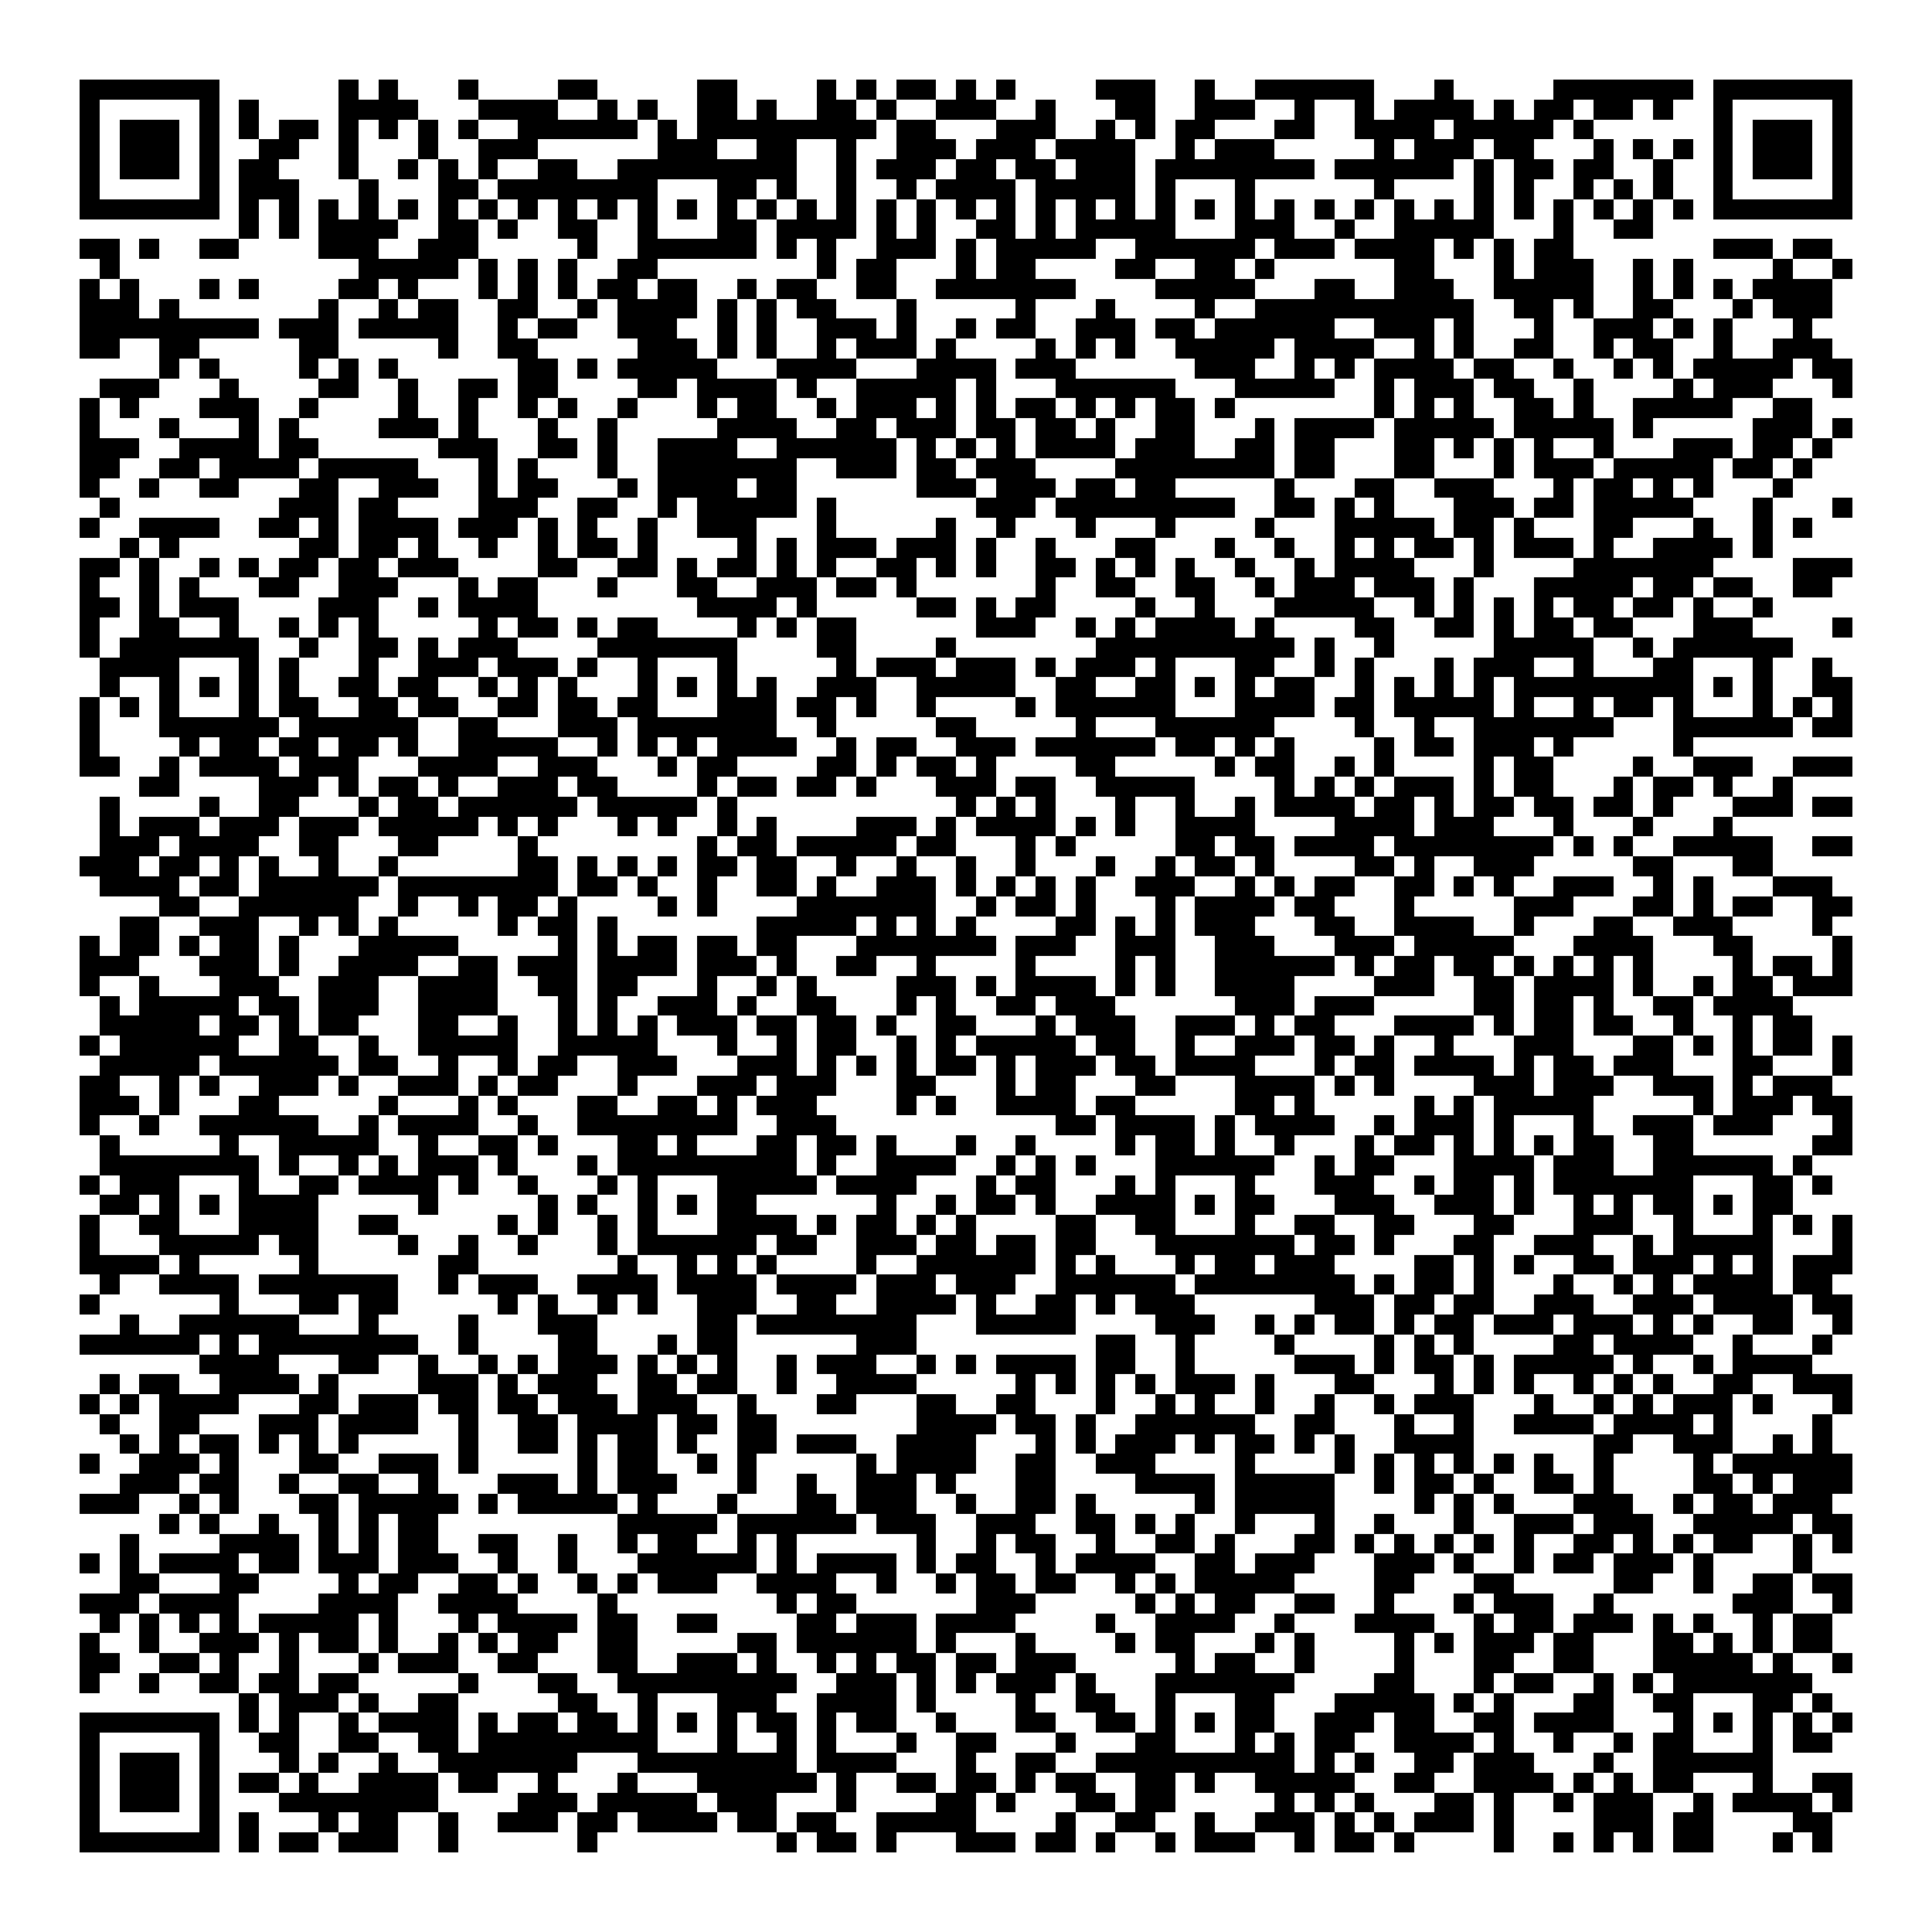 <svg xmlns="http://www.w3.org/2000/svg" viewBox="0 0 97 97" shape-rendering="crispEdges"><path fill="#ffffff" d="M0 0h97v97H0z"/><path stroke="#000000" d="M4 4.5h7m6 0h1m1 0h1m3 0h1m4 0h2m5 0h2m4 0h1m1 0h1m1 0h2m1 0h1m1 0h1m4 0h3m2 0h1m2 0h6m3 0h1m5 0h7m1 0h7M4 5.5h1m5 0h1m1 0h1m4 0h4m3 0h4m2 0h1m1 0h1m2 0h2m1 0h1m2 0h2m1 0h1m2 0h3m2 0h1m3 0h2m2 0h3m2 0h1m2 0h1m1 0h4m1 0h1m1 0h2m1 0h2m1 0h1m2 0h1m5 0h1M4 6.5h1m1 0h3m1 0h1m1 0h1m1 0h2m1 0h1m1 0h1m1 0h1m1 0h1m2 0h6m1 0h1m1 0h9m1 0h2m3 0h3m2 0h1m1 0h1m1 0h2m3 0h2m2 0h4m1 0h5m1 0h1m6 0h1m1 0h3m1 0h1M4 7.5h1m1 0h3m1 0h1m2 0h2m2 0h1m3 0h1m2 0h3m6 0h3m2 0h2m2 0h1m2 0h3m1 0h3m1 0h4m2 0h1m1 0h3m5 0h1m1 0h3m1 0h2m3 0h1m1 0h1m1 0h1m1 0h1m1 0h3m1 0h1M4 8.5h1m1 0h3m1 0h1m1 0h2m3 0h1m2 0h1m1 0h1m1 0h1m2 0h2m2 0h9m2 0h1m1 0h3m1 0h2m1 0h2m1 0h3m1 0h8m1 0h6m1 0h1m1 0h2m1 0h2m2 0h1m2 0h1m1 0h3m1 0h1M4 9.5h1m5 0h1m1 0h3m3 0h1m3 0h2m1 0h8m3 0h2m1 0h1m2 0h1m2 0h1m1 0h4m1 0h5m1 0h1m3 0h1m6 0h1m4 0h1m1 0h1m2 0h1m1 0h1m1 0h1m2 0h1m5 0h1M4 10.5h7m1 0h1m1 0h1m1 0h1m1 0h1m1 0h1m1 0h1m1 0h1m1 0h1m1 0h1m1 0h1m1 0h1m1 0h1m1 0h1m1 0h1m1 0h1m1 0h1m1 0h1m1 0h1m1 0h1m1 0h1m1 0h1m1 0h1m1 0h1m1 0h1m1 0h1m1 0h1m1 0h1m1 0h1m1 0h1m1 0h1m1 0h1m1 0h1m1 0h1m1 0h1m1 0h1m1 0h1m1 0h1m1 0h7M12 11.5h1m1 0h1m1 0h4m2 0h2m1 0h1m2 0h2m2 0h1m3 0h2m1 0h4m1 0h1m1 0h1m2 0h2m1 0h1m1 0h5m3 0h3m2 0h1m2 0h5m3 0h1m2 0h2M4 12.5h2m1 0h1m2 0h2m4 0h3m2 0h3m5 0h1m2 0h6m1 0h1m1 0h1m2 0h3m1 0h1m1 0h5m2 0h6m1 0h3m1 0h4m1 0h1m1 0h1m1 0h2m7 0h3m1 0h2M5 13.5h1m12 0h5m1 0h1m1 0h1m1 0h1m2 0h2m8 0h1m1 0h2m3 0h1m1 0h2m4 0h2m2 0h2m1 0h1m6 0h2m3 0h1m1 0h3m2 0h1m1 0h1m4 0h1m2 0h1M4 14.5h1m1 0h1m3 0h1m1 0h1m4 0h2m1 0h1m3 0h1m1 0h1m1 0h1m1 0h2m1 0h2m2 0h1m1 0h2m2 0h2m2 0h7m4 0h5m3 0h2m2 0h3m2 0h5m2 0h1m1 0h1m1 0h1m1 0h4M4 15.5h3m1 0h1m7 0h1m2 0h1m1 0h2m2 0h2m2 0h1m1 0h4m1 0h1m1 0h1m1 0h2m3 0h1m5 0h1m3 0h1m4 0h1m2 0h11m2 0h2m1 0h1m2 0h2m3 0h1m1 0h3M4 16.5h9m1 0h3m1 0h5m2 0h1m1 0h2m2 0h3m2 0h1m1 0h1m2 0h3m1 0h1m2 0h1m1 0h2m2 0h3m1 0h2m1 0h6m2 0h3m1 0h1m3 0h1m2 0h3m1 0h1m1 0h1m3 0h1M4 17.5h2m2 0h2m5 0h2m5 0h1m2 0h2m5 0h3m1 0h1m1 0h1m2 0h1m1 0h3m1 0h1m4 0h1m1 0h1m1 0h1m2 0h5m1 0h4m2 0h1m1 0h1m2 0h2m2 0h1m1 0h2m2 0h1m2 0h3M8 18.5h1m1 0h1m4 0h1m1 0h1m1 0h1m6 0h2m1 0h1m1 0h5m3 0h4m3 0h4m1 0h3m6 0h3m2 0h1m1 0h1m1 0h4m1 0h2m2 0h1m2 0h1m1 0h1m1 0h5m1 0h2M5 19.5h3m3 0h1m4 0h2m2 0h1m2 0h2m1 0h2m4 0h2m1 0h4m1 0h1m2 0h5m1 0h1m3 0h6m3 0h5m2 0h1m1 0h3m1 0h2m2 0h1m4 0h1m1 0h3m3 0h1M4 20.5h1m1 0h1m3 0h3m2 0h1m4 0h1m2 0h1m2 0h1m1 0h1m2 0h1m3 0h1m1 0h2m2 0h1m1 0h3m1 0h1m1 0h1m1 0h2m1 0h1m1 0h1m1 0h2m1 0h1m7 0h1m1 0h1m1 0h1m2 0h2m1 0h1m2 0h5m2 0h2M4 21.5h1m3 0h1m3 0h1m1 0h1m4 0h3m1 0h1m3 0h1m2 0h1m5 0h4m2 0h2m1 0h3m1 0h2m1 0h2m1 0h1m2 0h2m3 0h1m1 0h4m1 0h5m1 0h5m1 0h1m5 0h3m1 0h1M4 22.5h3m2 0h4m1 0h2m6 0h3m2 0h2m1 0h1m2 0h4m2 0h6m1 0h1m1 0h1m1 0h1m1 0h4m1 0h3m2 0h2m1 0h2m3 0h2m1 0h1m1 0h1m1 0h1m2 0h1m3 0h3m1 0h2m1 0h1M4 23.5h2m2 0h2m1 0h4m1 0h5m3 0h1m1 0h1m3 0h1m2 0h7m2 0h3m1 0h2m1 0h3m4 0h8m1 0h2m3 0h2m3 0h1m1 0h3m1 0h5m1 0h2m1 0h1M4 24.5h1m2 0h1m2 0h2m3 0h2m2 0h3m2 0h1m1 0h2m3 0h1m1 0h4m1 0h2m6 0h3m1 0h3m1 0h2m1 0h2m5 0h1m3 0h2m2 0h3m3 0h1m1 0h2m1 0h1m1 0h1m3 0h1M5 25.5h1m8 0h3m1 0h2m4 0h3m2 0h2m2 0h1m1 0h5m1 0h1m7 0h3m1 0h9m2 0h2m1 0h1m1 0h1m3 0h3m1 0h2m1 0h5m3 0h1m3 0h1M4 26.5h1m2 0h4m2 0h2m1 0h1m1 0h4m1 0h3m1 0h1m1 0h1m2 0h1m2 0h3m3 0h1m5 0h1m2 0h1m3 0h1m3 0h1m4 0h1m3 0h5m1 0h2m1 0h1m3 0h2m3 0h1m2 0h1m1 0h1M6 27.5h1m1 0h1m6 0h2m1 0h2m1 0h1m2 0h1m2 0h1m1 0h2m1 0h1m4 0h1m1 0h1m1 0h3m1 0h3m1 0h1m2 0h1m3 0h2m3 0h1m2 0h1m2 0h1m1 0h1m1 0h2m1 0h1m1 0h3m1 0h1m2 0h4m1 0h1M4 28.5h2m1 0h1m2 0h1m1 0h1m1 0h2m1 0h2m1 0h3m4 0h2m2 0h2m1 0h1m1 0h2m1 0h1m1 0h1m2 0h2m1 0h1m1 0h1m2 0h2m1 0h1m1 0h1m1 0h1m2 0h1m2 0h1m1 0h4m3 0h1m4 0h7m4 0h3M4 29.5h1m2 0h1m1 0h1m3 0h2m2 0h3m3 0h1m1 0h2m3 0h1m3 0h2m2 0h3m1 0h2m1 0h1m6 0h1m2 0h2m2 0h2m2 0h1m1 0h3m1 0h3m1 0h1m3 0h5m1 0h2m1 0h2m2 0h2M4 30.5h2m1 0h1m1 0h3m4 0h3m2 0h1m1 0h4m8 0h4m1 0h1m5 0h2m1 0h1m1 0h2m4 0h1m2 0h1m3 0h5m2 0h1m1 0h1m1 0h1m1 0h1m1 0h2m1 0h2m1 0h1m2 0h1M4 31.5h1m2 0h2m2 0h1m2 0h1m1 0h1m1 0h1m5 0h1m1 0h2m1 0h1m1 0h2m4 0h1m1 0h1m1 0h2m6 0h3m2 0h1m1 0h1m1 0h4m1 0h1m4 0h2m2 0h2m1 0h1m1 0h2m1 0h2m3 0h3m4 0h1M4 32.5h1m1 0h7m2 0h1m2 0h2m1 0h1m1 0h3m4 0h7m4 0h2m4 0h1m7 0h10m1 0h1m2 0h1m5 0h5m2 0h1m1 0h6M5 33.5h4m3 0h1m1 0h1m3 0h1m2 0h3m1 0h3m1 0h1m2 0h1m3 0h1m5 0h1m1 0h3m1 0h3m1 0h1m1 0h3m1 0h1m3 0h2m2 0h1m1 0h1m3 0h1m1 0h3m2 0h1m3 0h2m3 0h1m2 0h1M5 34.5h1m2 0h1m1 0h1m1 0h1m1 0h1m2 0h2m1 0h2m2 0h1m1 0h1m1 0h1m3 0h1m1 0h1m1 0h1m1 0h1m2 0h3m2 0h5m2 0h2m2 0h2m1 0h1m1 0h1m1 0h2m2 0h1m1 0h1m1 0h1m1 0h1m1 0h9m1 0h1m1 0h1m2 0h2M4 35.5h1m1 0h1m1 0h1m3 0h1m1 0h2m2 0h2m1 0h2m2 0h2m1 0h2m1 0h2m3 0h3m1 0h2m1 0h1m2 0h1m4 0h1m1 0h6m3 0h4m1 0h2m1 0h5m1 0h1m2 0h1m1 0h2m1 0h1m3 0h1m1 0h1m1 0h1M4 36.5h1m3 0h6m1 0h6m2 0h2m3 0h3m1 0h7m2 0h1m5 0h2m5 0h1m3 0h6m4 0h1m2 0h1m2 0h7m3 0h6m1 0h2M4 37.5h1m4 0h1m1 0h2m1 0h2m1 0h2m1 0h1m2 0h5m2 0h1m1 0h1m1 0h1m1 0h4m2 0h1m1 0h2m2 0h3m1 0h6m1 0h2m1 0h1m1 0h1m4 0h1m1 0h2m1 0h3m1 0h1m5 0h1M4 38.5h2m2 0h1m1 0h4m1 0h3m3 0h4m2 0h3m3 0h1m1 0h2m4 0h2m1 0h1m1 0h2m1 0h1m4 0h2m5 0h1m1 0h2m2 0h1m1 0h1m4 0h1m1 0h2m4 0h1m2 0h3m2 0h3M7 39.5h2m4 0h3m1 0h1m1 0h2m1 0h1m2 0h3m1 0h2m4 0h1m1 0h2m1 0h2m1 0h1m3 0h3m1 0h2m2 0h5m4 0h1m1 0h1m1 0h1m1 0h3m1 0h1m1 0h2m3 0h1m1 0h2m1 0h1m2 0h1M5 40.5h1m4 0h1m2 0h2m3 0h1m1 0h2m1 0h6m1 0h5m1 0h1m11 0h1m1 0h1m1 0h1m3 0h1m2 0h1m2 0h1m1 0h4m1 0h2m1 0h1m1 0h2m1 0h2m1 0h2m1 0h1m3 0h3m1 0h2M5 41.5h1m1 0h3m1 0h3m1 0h3m1 0h5m1 0h1m1 0h1m3 0h1m1 0h1m2 0h1m1 0h1m4 0h3m1 0h1m1 0h4m1 0h1m1 0h1m2 0h4m4 0h4m1 0h3m3 0h1m3 0h1m3 0h1M5 42.5h3m1 0h4m2 0h2m3 0h2m4 0h1m8 0h1m1 0h2m1 0h5m1 0h2m3 0h1m1 0h1m5 0h2m1 0h2m1 0h4m1 0h8m1 0h1m1 0h1m2 0h5m2 0h2M4 43.5h3m1 0h2m1 0h1m1 0h1m2 0h1m2 0h1m6 0h2m1 0h1m1 0h1m1 0h1m1 0h2m1 0h2m2 0h1m2 0h1m2 0h1m2 0h1m3 0h1m2 0h1m1 0h2m1 0h1m4 0h2m1 0h1m2 0h3m5 0h2m3 0h2M5 44.5h4m1 0h2m1 0h6m1 0h8m1 0h2m1 0h1m2 0h1m2 0h2m1 0h1m2 0h3m1 0h1m1 0h1m1 0h1m1 0h1m2 0h3m2 0h1m1 0h1m1 0h2m2 0h2m1 0h1m1 0h1m2 0h3m2 0h1m1 0h1m3 0h3M8 45.5h2m2 0h6m2 0h1m2 0h1m1 0h2m1 0h1m4 0h1m1 0h1m4 0h7m2 0h1m1 0h2m1 0h1m3 0h1m1 0h4m1 0h2m3 0h1m5 0h3m3 0h2m1 0h1m1 0h2m2 0h2M6 46.5h2m2 0h3m2 0h1m1 0h1m1 0h1m5 0h1m1 0h2m1 0h1m7 0h5m1 0h1m1 0h1m1 0h1m4 0h2m1 0h1m1 0h1m1 0h3m3 0h2m2 0h4m2 0h1m3 0h2m2 0h3m4 0h1M4 47.5h1m1 0h2m1 0h1m1 0h2m1 0h1m3 0h5m5 0h1m1 0h1m1 0h2m1 0h2m1 0h2m3 0h7m1 0h3m2 0h3m2 0h3m3 0h3m1 0h5m3 0h4m3 0h2m4 0h1M4 48.5h3m3 0h3m1 0h1m2 0h4m2 0h2m1 0h3m1 0h4m1 0h3m1 0h1m2 0h2m2 0h1m4 0h1m4 0h1m1 0h1m2 0h6m1 0h1m1 0h2m1 0h2m1 0h1m1 0h1m1 0h1m1 0h1m4 0h1m1 0h2m1 0h1M4 49.5h1m2 0h1m3 0h3m2 0h3m2 0h4m2 0h2m1 0h2m3 0h1m2 0h1m1 0h1m4 0h3m1 0h1m1 0h4m1 0h1m1 0h1m2 0h4m4 0h3m2 0h2m1 0h4m1 0h1m2 0h1m1 0h2m1 0h3M5 50.5h1m1 0h5m1 0h2m1 0h3m2 0h4m3 0h1m1 0h1m2 0h3m1 0h1m2 0h2m3 0h1m1 0h1m2 0h2m1 0h3m6 0h3m1 0h3m5 0h2m1 0h2m1 0h1m2 0h2m1 0h4M5 51.5h5m1 0h2m1 0h1m1 0h2m3 0h2m2 0h1m2 0h1m1 0h1m1 0h1m1 0h3m1 0h2m1 0h2m1 0h1m2 0h2m3 0h1m1 0h3m2 0h3m1 0h1m1 0h2m3 0h4m1 0h1m1 0h2m1 0h2m2 0h1m2 0h1m1 0h2M4 52.5h1m1 0h6m2 0h2m2 0h1m2 0h5m2 0h5m3 0h1m2 0h1m1 0h2m2 0h1m1 0h1m1 0h5m1 0h2m2 0h1m2 0h3m1 0h2m1 0h1m2 0h1m3 0h3m3 0h2m1 0h1m1 0h1m1 0h2m1 0h1M5 53.5h5m1 0h6m1 0h2m2 0h1m2 0h1m1 0h2m2 0h3m3 0h3m1 0h1m1 0h1m1 0h1m1 0h2m1 0h1m1 0h3m1 0h2m1 0h4m3 0h1m1 0h2m1 0h4m1 0h1m1 0h2m1 0h3m3 0h2m3 0h1M4 54.5h2m2 0h1m1 0h1m2 0h3m1 0h1m2 0h3m1 0h1m1 0h2m3 0h1m3 0h3m1 0h3m3 0h2m3 0h1m1 0h2m3 0h2m3 0h4m1 0h1m1 0h1m4 0h3m1 0h3m2 0h3m1 0h1m1 0h3M4 55.5h3m1 0h1m3 0h2m5 0h1m3 0h1m1 0h1m3 0h2m2 0h2m1 0h1m1 0h3m4 0h1m1 0h1m2 0h4m1 0h2m5 0h2m1 0h1m5 0h1m1 0h1m1 0h5m5 0h1m1 0h3m1 0h2M4 56.5h1m2 0h1m2 0h6m2 0h1m1 0h4m2 0h1m2 0h8m2 0h3m11 0h2m1 0h4m1 0h1m1 0h4m2 0h1m1 0h3m1 0h1m3 0h1m2 0h3m1 0h3m3 0h1M5 57.5h1m5 0h1m2 0h5m2 0h1m2 0h2m1 0h1m3 0h2m1 0h1m3 0h2m1 0h2m1 0h1m3 0h1m2 0h1m4 0h1m1 0h2m1 0h1m2 0h1m3 0h1m1 0h2m1 0h1m1 0h1m1 0h1m1 0h2m2 0h2m6 0h2M5 58.5h8m1 0h1m2 0h1m1 0h1m1 0h3m1 0h1m3 0h1m1 0h9m1 0h1m2 0h4m2 0h1m1 0h1m1 0h1m3 0h6m2 0h1m1 0h2m3 0h4m1 0h3m2 0h6m1 0h1M4 59.5h1m1 0h3m3 0h1m2 0h2m1 0h4m1 0h1m2 0h1m3 0h1m1 0h1m3 0h5m1 0h4m3 0h1m1 0h2m3 0h1m1 0h1m3 0h1m3 0h3m2 0h1m1 0h2m1 0h1m1 0h7m3 0h2m1 0h1M5 60.5h2m1 0h1m1 0h1m1 0h4m5 0h1m5 0h1m1 0h1m2 0h1m1 0h1m1 0h2m6 0h1m2 0h1m1 0h2m1 0h1m2 0h4m1 0h1m1 0h2m3 0h3m2 0h3m1 0h1m2 0h1m1 0h1m1 0h2m1 0h1m1 0h2M4 61.5h1m2 0h2m3 0h4m2 0h2m5 0h1m1 0h1m2 0h1m1 0h1m3 0h4m1 0h1m1 0h2m1 0h1m1 0h1m4 0h2m2 0h2m3 0h1m2 0h2m2 0h2m3 0h2m3 0h3m2 0h1m3 0h1m1 0h1m1 0h1M4 62.5h1m3 0h5m1 0h2m4 0h1m2 0h1m2 0h1m3 0h1m1 0h6m1 0h2m2 0h3m1 0h2m1 0h2m1 0h2m3 0h7m1 0h2m1 0h1m3 0h2m2 0h3m2 0h1m1 0h5m3 0h1M4 63.5h4m1 0h1m5 0h1m6 0h2m7 0h1m2 0h1m1 0h1m1 0h1m4 0h1m2 0h6m1 0h1m1 0h1m3 0h1m1 0h2m1 0h3m4 0h2m1 0h1m1 0h1m2 0h2m1 0h3m1 0h1m1 0h1m1 0h3M5 64.5h1m2 0h4m1 0h7m2 0h1m1 0h3m2 0h4m1 0h4m1 0h4m1 0h3m1 0h3m2 0h6m1 0h8m1 0h1m1 0h2m1 0h1m3 0h1m2 0h1m1 0h1m1 0h4m1 0h2M4 65.5h1m6 0h1m3 0h2m1 0h2m5 0h1m1 0h1m2 0h1m1 0h1m2 0h3m2 0h2m2 0h4m1 0h1m2 0h2m1 0h1m1 0h3m6 0h3m1 0h2m1 0h2m2 0h3m2 0h3m1 0h4m1 0h2M6 66.5h1m2 0h6m3 0h1m4 0h1m3 0h3m5 0h2m1 0h8m3 0h5m4 0h3m2 0h1m1 0h1m1 0h2m1 0h1m1 0h2m1 0h3m1 0h3m1 0h1m1 0h1m2 0h2m2 0h1M4 67.5h6m1 0h1m1 0h8m2 0h1m4 0h2m3 0h1m1 0h2m6 0h3m9 0h2m2 0h1m4 0h1m4 0h1m1 0h1m1 0h1m4 0h2m1 0h4m2 0h1m3 0h1M10 68.5h4m3 0h2m2 0h1m2 0h1m1 0h1m1 0h3m1 0h1m1 0h1m1 0h1m2 0h1m1 0h3m2 0h1m1 0h1m1 0h4m1 0h2m2 0h1m5 0h3m1 0h1m1 0h2m1 0h1m1 0h5m1 0h1m2 0h1m1 0h4M5 69.5h1m1 0h2m2 0h4m1 0h1m4 0h3m1 0h1m1 0h3m2 0h2m1 0h2m2 0h1m2 0h4m5 0h1m1 0h1m1 0h1m1 0h1m1 0h3m1 0h1m3 0h2m3 0h1m1 0h1m1 0h1m2 0h1m1 0h1m1 0h1m2 0h2m2 0h3M4 70.5h1m1 0h1m1 0h4m3 0h2m1 0h3m1 0h2m1 0h2m1 0h3m1 0h3m2 0h1m3 0h2m3 0h2m2 0h2m3 0h1m2 0h1m1 0h1m2 0h1m2 0h1m2 0h1m1 0h3m3 0h1m2 0h1m1 0h1m1 0h3m1 0h1m3 0h1M5 71.5h1m2 0h2m3 0h3m1 0h4m2 0h1m2 0h2m1 0h4m1 0h2m1 0h2m7 0h4m1 0h2m1 0h1m2 0h6m2 0h2m3 0h1m2 0h1m2 0h4m1 0h4m1 0h1m4 0h1M6 72.5h1m1 0h1m1 0h2m1 0h1m1 0h1m1 0h1m5 0h1m2 0h2m1 0h1m1 0h2m1 0h1m2 0h2m1 0h3m2 0h4m3 0h1m1 0h1m1 0h3m1 0h1m1 0h2m1 0h1m1 0h1m2 0h4m6 0h2m2 0h3m2 0h1m1 0h1M4 73.5h1m2 0h3m1 0h1m3 0h2m2 0h3m1 0h1m5 0h1m1 0h2m2 0h1m1 0h1m5 0h1m1 0h4m2 0h2m2 0h3m4 0h1m4 0h1m1 0h1m1 0h1m1 0h1m1 0h1m1 0h1m2 0h1m4 0h1m1 0h6M6 74.5h3m1 0h2m2 0h1m2 0h2m2 0h1m3 0h3m1 0h1m1 0h3m3 0h1m2 0h1m2 0h3m1 0h1m3 0h2m4 0h4m1 0h5m2 0h1m1 0h2m1 0h1m2 0h2m1 0h1m4 0h2m1 0h1m1 0h3M4 75.5h3m2 0h1m1 0h1m3 0h2m1 0h5m1 0h1m1 0h5m1 0h1m3 0h1m3 0h2m1 0h3m2 0h1m2 0h2m1 0h1m5 0h1m1 0h5m4 0h1m1 0h1m1 0h1m3 0h3m2 0h1m1 0h2m1 0h3M8 76.5h1m1 0h1m2 0h1m2 0h1m1 0h1m1 0h2m9 0h5m1 0h6m1 0h3m2 0h3m2 0h2m1 0h1m1 0h1m2 0h1m3 0h1m2 0h1m3 0h1m2 0h3m1 0h3m2 0h5m1 0h2M6 77.5h1m4 0h4m1 0h1m1 0h1m1 0h2m2 0h2m2 0h1m2 0h1m1 0h2m2 0h1m1 0h1m6 0h1m2 0h1m1 0h2m2 0h1m2 0h2m1 0h1m3 0h2m1 0h1m1 0h1m1 0h1m1 0h1m1 0h1m2 0h2m1 0h1m1 0h1m1 0h2m2 0h1m1 0h1M4 78.5h1m1 0h1m1 0h4m1 0h2m1 0h3m1 0h3m2 0h1m2 0h1m3 0h6m1 0h1m1 0h4m1 0h1m1 0h2m2 0h1m1 0h4m2 0h2m1 0h3m3 0h3m1 0h1m2 0h1m1 0h2m1 0h3m1 0h1m4 0h1M6 79.5h2m3 0h2m4 0h1m1 0h2m2 0h2m1 0h1m2 0h1m1 0h1m1 0h3m2 0h4m2 0h1m2 0h1m1 0h2m1 0h2m2 0h1m1 0h1m1 0h5m4 0h2m3 0h2m5 0h2m2 0h1m2 0h2m1 0h2M4 80.5h3m1 0h4m4 0h4m2 0h4m4 0h1m8 0h1m1 0h2m6 0h3m5 0h1m1 0h1m1 0h2m2 0h2m2 0h1m3 0h1m1 0h3m2 0h1m6 0h3m2 0h1M5 81.5h1m1 0h1m1 0h1m1 0h1m1 0h5m1 0h1m3 0h1m1 0h4m1 0h2m2 0h2m4 0h2m1 0h3m1 0h4m4 0h1m2 0h4m2 0h1m3 0h4m2 0h1m1 0h2m1 0h3m1 0h1m1 0h1m2 0h1m1 0h2M4 82.5h1m2 0h1m2 0h3m1 0h1m1 0h2m1 0h1m2 0h1m1 0h1m1 0h2m2 0h2m5 0h2m1 0h6m1 0h1m3 0h1m4 0h1m1 0h2m3 0h1m1 0h1m4 0h1m1 0h1m1 0h3m1 0h2m3 0h2m1 0h1m1 0h1m1 0h2M4 83.5h2m2 0h2m1 0h1m2 0h1m3 0h1m1 0h3m2 0h2m3 0h2m2 0h3m1 0h1m2 0h1m1 0h1m1 0h2m1 0h2m1 0h3m5 0h1m1 0h2m2 0h1m4 0h1m3 0h2m2 0h2m3 0h5m1 0h1m2 0h1M4 84.5h1m2 0h1m2 0h2m1 0h2m1 0h2m5 0h1m3 0h2m2 0h9m2 0h3m1 0h1m1 0h1m1 0h3m1 0h1m3 0h7m4 0h2m3 0h1m1 0h2m2 0h1m1 0h1m1 0h7M12 85.5h1m1 0h3m1 0h1m2 0h2m5 0h2m2 0h1m3 0h3m2 0h4m1 0h1m4 0h1m2 0h2m2 0h1m3 0h2m3 0h5m1 0h1m1 0h1m3 0h2m2 0h2m3 0h2m1 0h1M4 86.5h7m1 0h1m1 0h1m2 0h1m1 0h4m1 0h1m1 0h2m1 0h2m1 0h1m1 0h1m1 0h1m1 0h2m1 0h1m1 0h2m2 0h1m3 0h2m2 0h2m1 0h1m1 0h1m1 0h2m2 0h3m1 0h2m2 0h2m1 0h4m3 0h1m1 0h1m1 0h1m1 0h1m1 0h1M4 87.5h1m5 0h1m2 0h2m2 0h2m2 0h2m1 0h9m3 0h1m2 0h1m1 0h1m3 0h1m2 0h2m3 0h1m3 0h2m3 0h1m1 0h1m1 0h2m2 0h4m1 0h1m2 0h1m2 0h1m1 0h2m3 0h1m1 0h2M4 88.5h1m1 0h3m1 0h1m3 0h1m1 0h1m2 0h1m2 0h7m3 0h8m1 0h4m3 0h1m2 0h2m2 0h10m1 0h1m1 0h1m2 0h2m1 0h3m3 0h1m2 0h6M4 89.5h1m1 0h3m1 0h1m1 0h2m1 0h1m2 0h4m1 0h2m2 0h1m3 0h1m3 0h6m1 0h1m2 0h2m1 0h2m1 0h1m1 0h2m2 0h2m1 0h1m2 0h5m2 0h2m2 0h4m1 0h1m1 0h1m1 0h2m3 0h1m2 0h2M4 90.5h1m1 0h3m1 0h1m3 0h8m4 0h3m1 0h5m1 0h3m3 0h1m4 0h2m1 0h1m3 0h2m1 0h2m5 0h1m1 0h1m1 0h1m3 0h2m1 0h1m2 0h1m1 0h3m2 0h1m1 0h4m1 0h1M4 91.5h1m5 0h1m1 0h1m3 0h1m1 0h2m2 0h1m2 0h3m1 0h2m1 0h4m1 0h2m1 0h2m2 0h5m4 0h1m2 0h2m2 0h1m2 0h3m1 0h1m1 0h1m1 0h3m1 0h1m4 0h3m1 0h2m4 0h2M4 92.5h7m1 0h1m1 0h2m1 0h3m2 0h1m6 0h1m9 0h1m1 0h2m1 0h1m3 0h3m1 0h2m1 0h1m2 0h1m1 0h3m2 0h1m1 0h2m1 0h1m4 0h1m2 0h1m1 0h1m1 0h1m1 0h2m3 0h1m1 0h1"/></svg>
